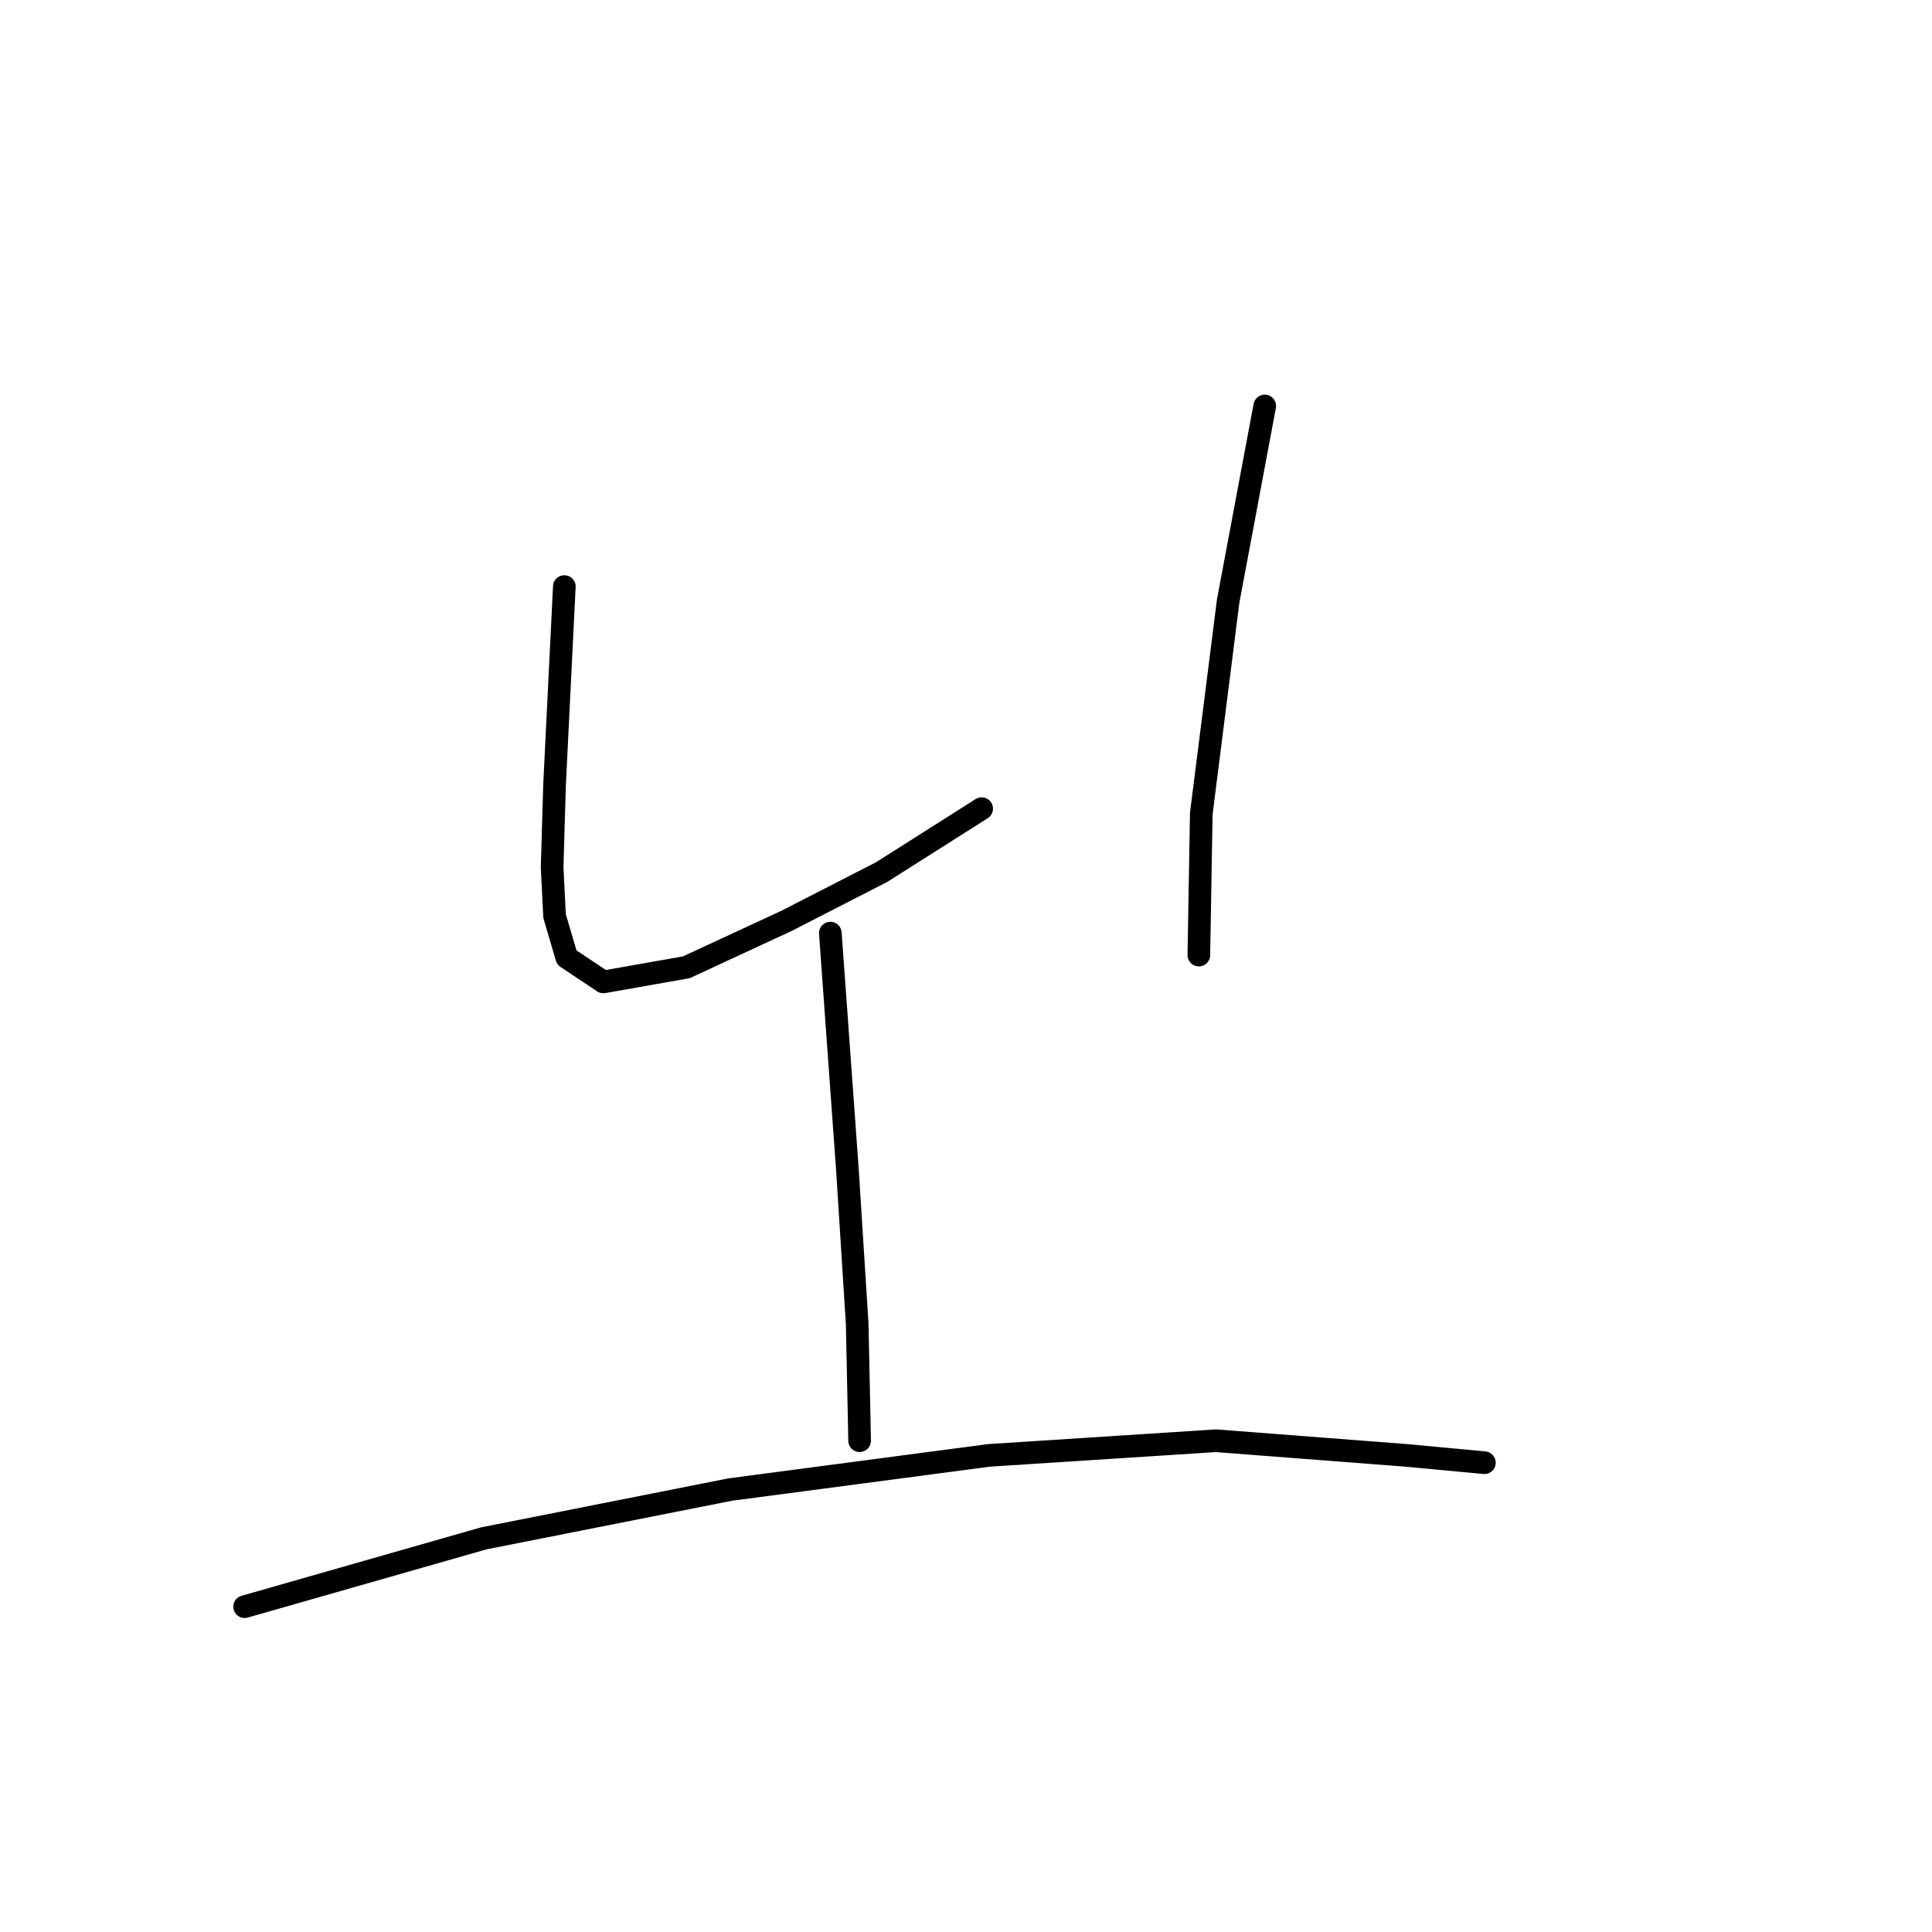 <?xml version="1.0" standalone="no"?>
    <svg width="256" height="256" xmlns="http://www.w3.org/2000/svg" version="1.1">
    <polyline stroke="black" stroke-width="3" stroke-linecap="round" fill="transparent" stroke-linejoin="round" points="74.776 77.723 73.483 103.917 73.159 114.912 73.483 121.379 75.099 126.877 79.95 130.11 90.945 128.17 104.203 122.026 116.815 115.559 130.074 107.151 130.074 107.151 " />
        <polyline stroke="black" stroke-width="3" stroke-linecap="round" fill="transparent" stroke-linejoin="round" points="167.585 53.794 162.735 79.664 159.177 107.797 158.854 126.553 158.854 126.553 " />
        <polyline stroke="black" stroke-width="3" stroke-linecap="round" fill="transparent" stroke-linejoin="round" points="110.024 123.643 112.288 155.01 113.581 175.383 113.905 190.905 113.905 190.905 " />
        <polyline stroke="black" stroke-width="3" stroke-linecap="round" fill="transparent" stroke-linejoin="round" points="32.414 212.895 64.105 203.84 96.766 197.373 131.044 192.846 161.118 190.905 186.341 192.846 196.689 193.816 196.689 193.816 " />
        </svg>